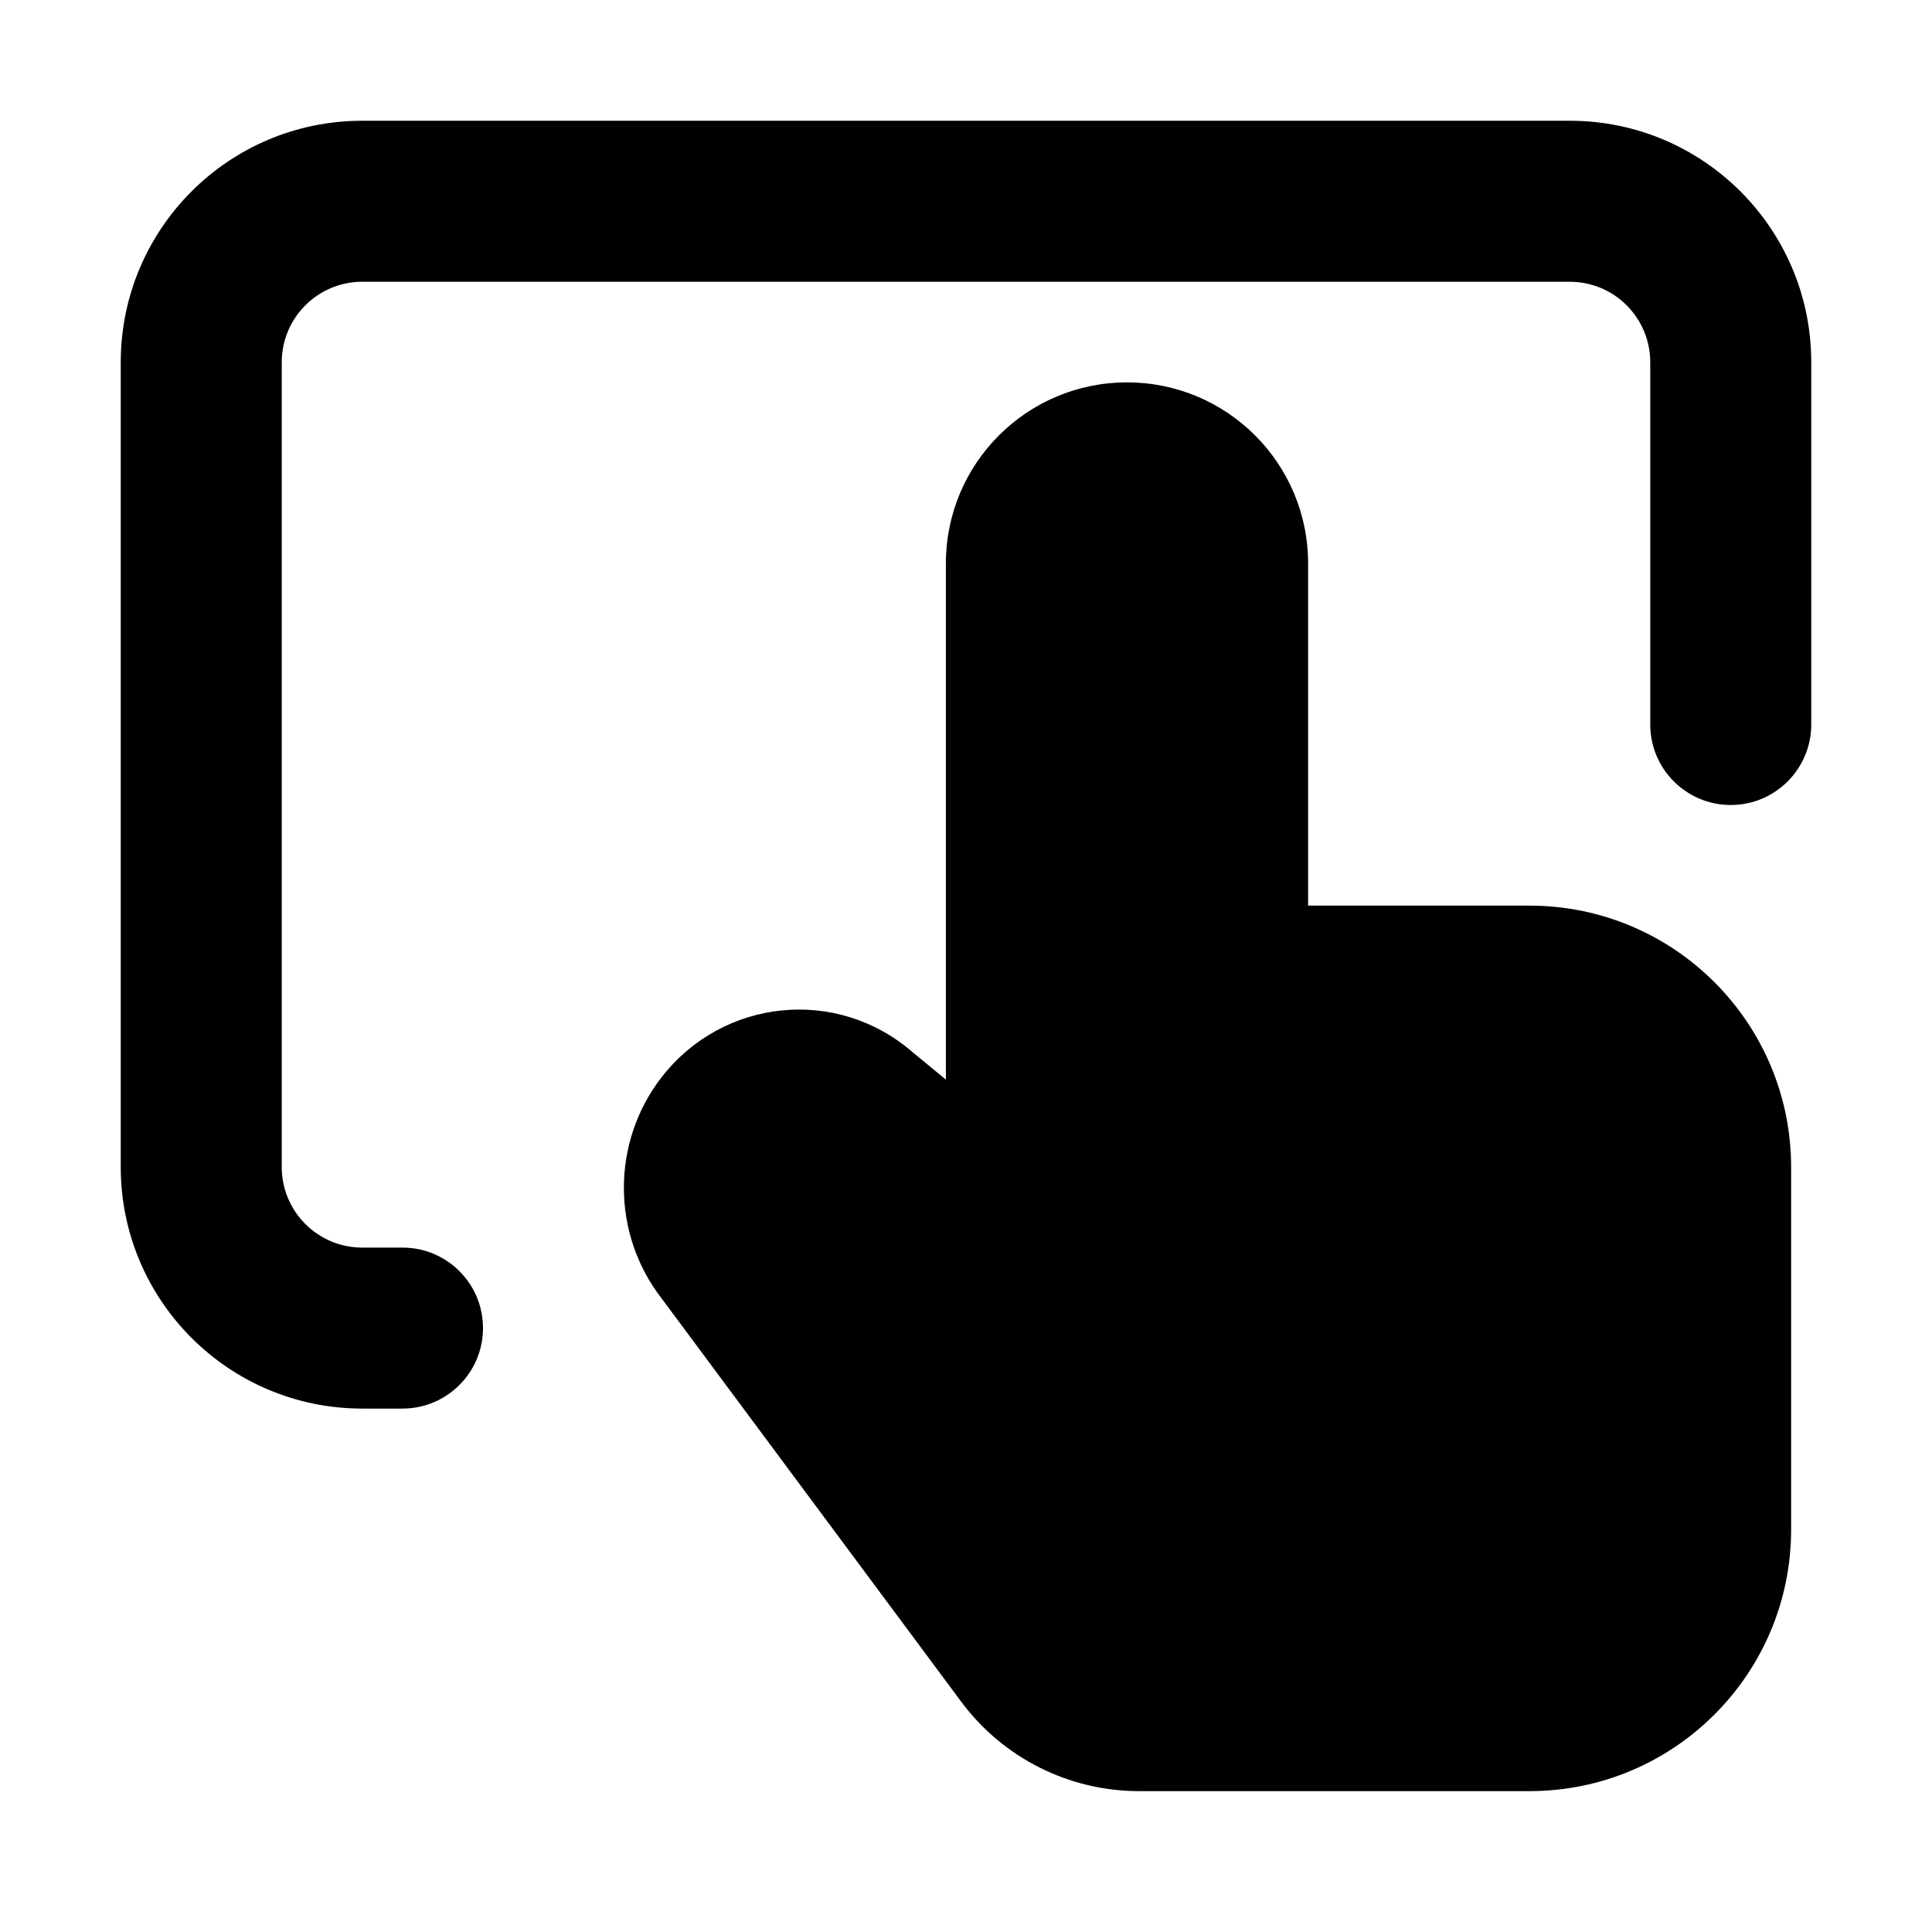 <svg width="24" height="24" viewBox="0 0 24 24" xmlns="http://www.w3.org/2000/svg">
    <path fill-rule="evenodd" clip-rule="evenodd" d="M11.75 7C11.75 5.757 12.757 4.75 14 4.75C15.243 4.75 16.25 5.757 16.25 7V11.25H19C20.795 11.25 22.25 12.705 22.25 14.5V19C22.25 20.795 20.795 22.25 19 22.25H14.149C13.279 22.25 12.46 21.838 11.941 21.14L8.223 16.135C7.594 15.329 7.592 14.188 8.22 13.38C8.984 12.399 10.399 12.255 11.338 13.072L11.75 13.411V7Z"/>
    <path fill-rule="evenodd" clip-rule="evenodd" d="M1.5 4.5C1.5 2.843 2.843 1.5 4.5 1.5H19.5C21.157 1.5 22.5 2.843 22.5 4.5V9C22.5 9.552 22.052 10 21.5 10C20.948 10 20.5 9.552 20.5 9V4.5C20.5 3.948 20.052 3.5 19.5 3.5H4.5C3.948 3.5 3.5 3.948 3.5 4.5V14.498C3.5 15.05 3.948 15.498 4.5 15.498H5C5.552 15.498 6 15.945 6 16.498C6 17.05 5.552 17.498 5 17.498H4.5C2.843 17.498 1.5 16.154 1.5 14.498V4.5Z"/>
</svg>
